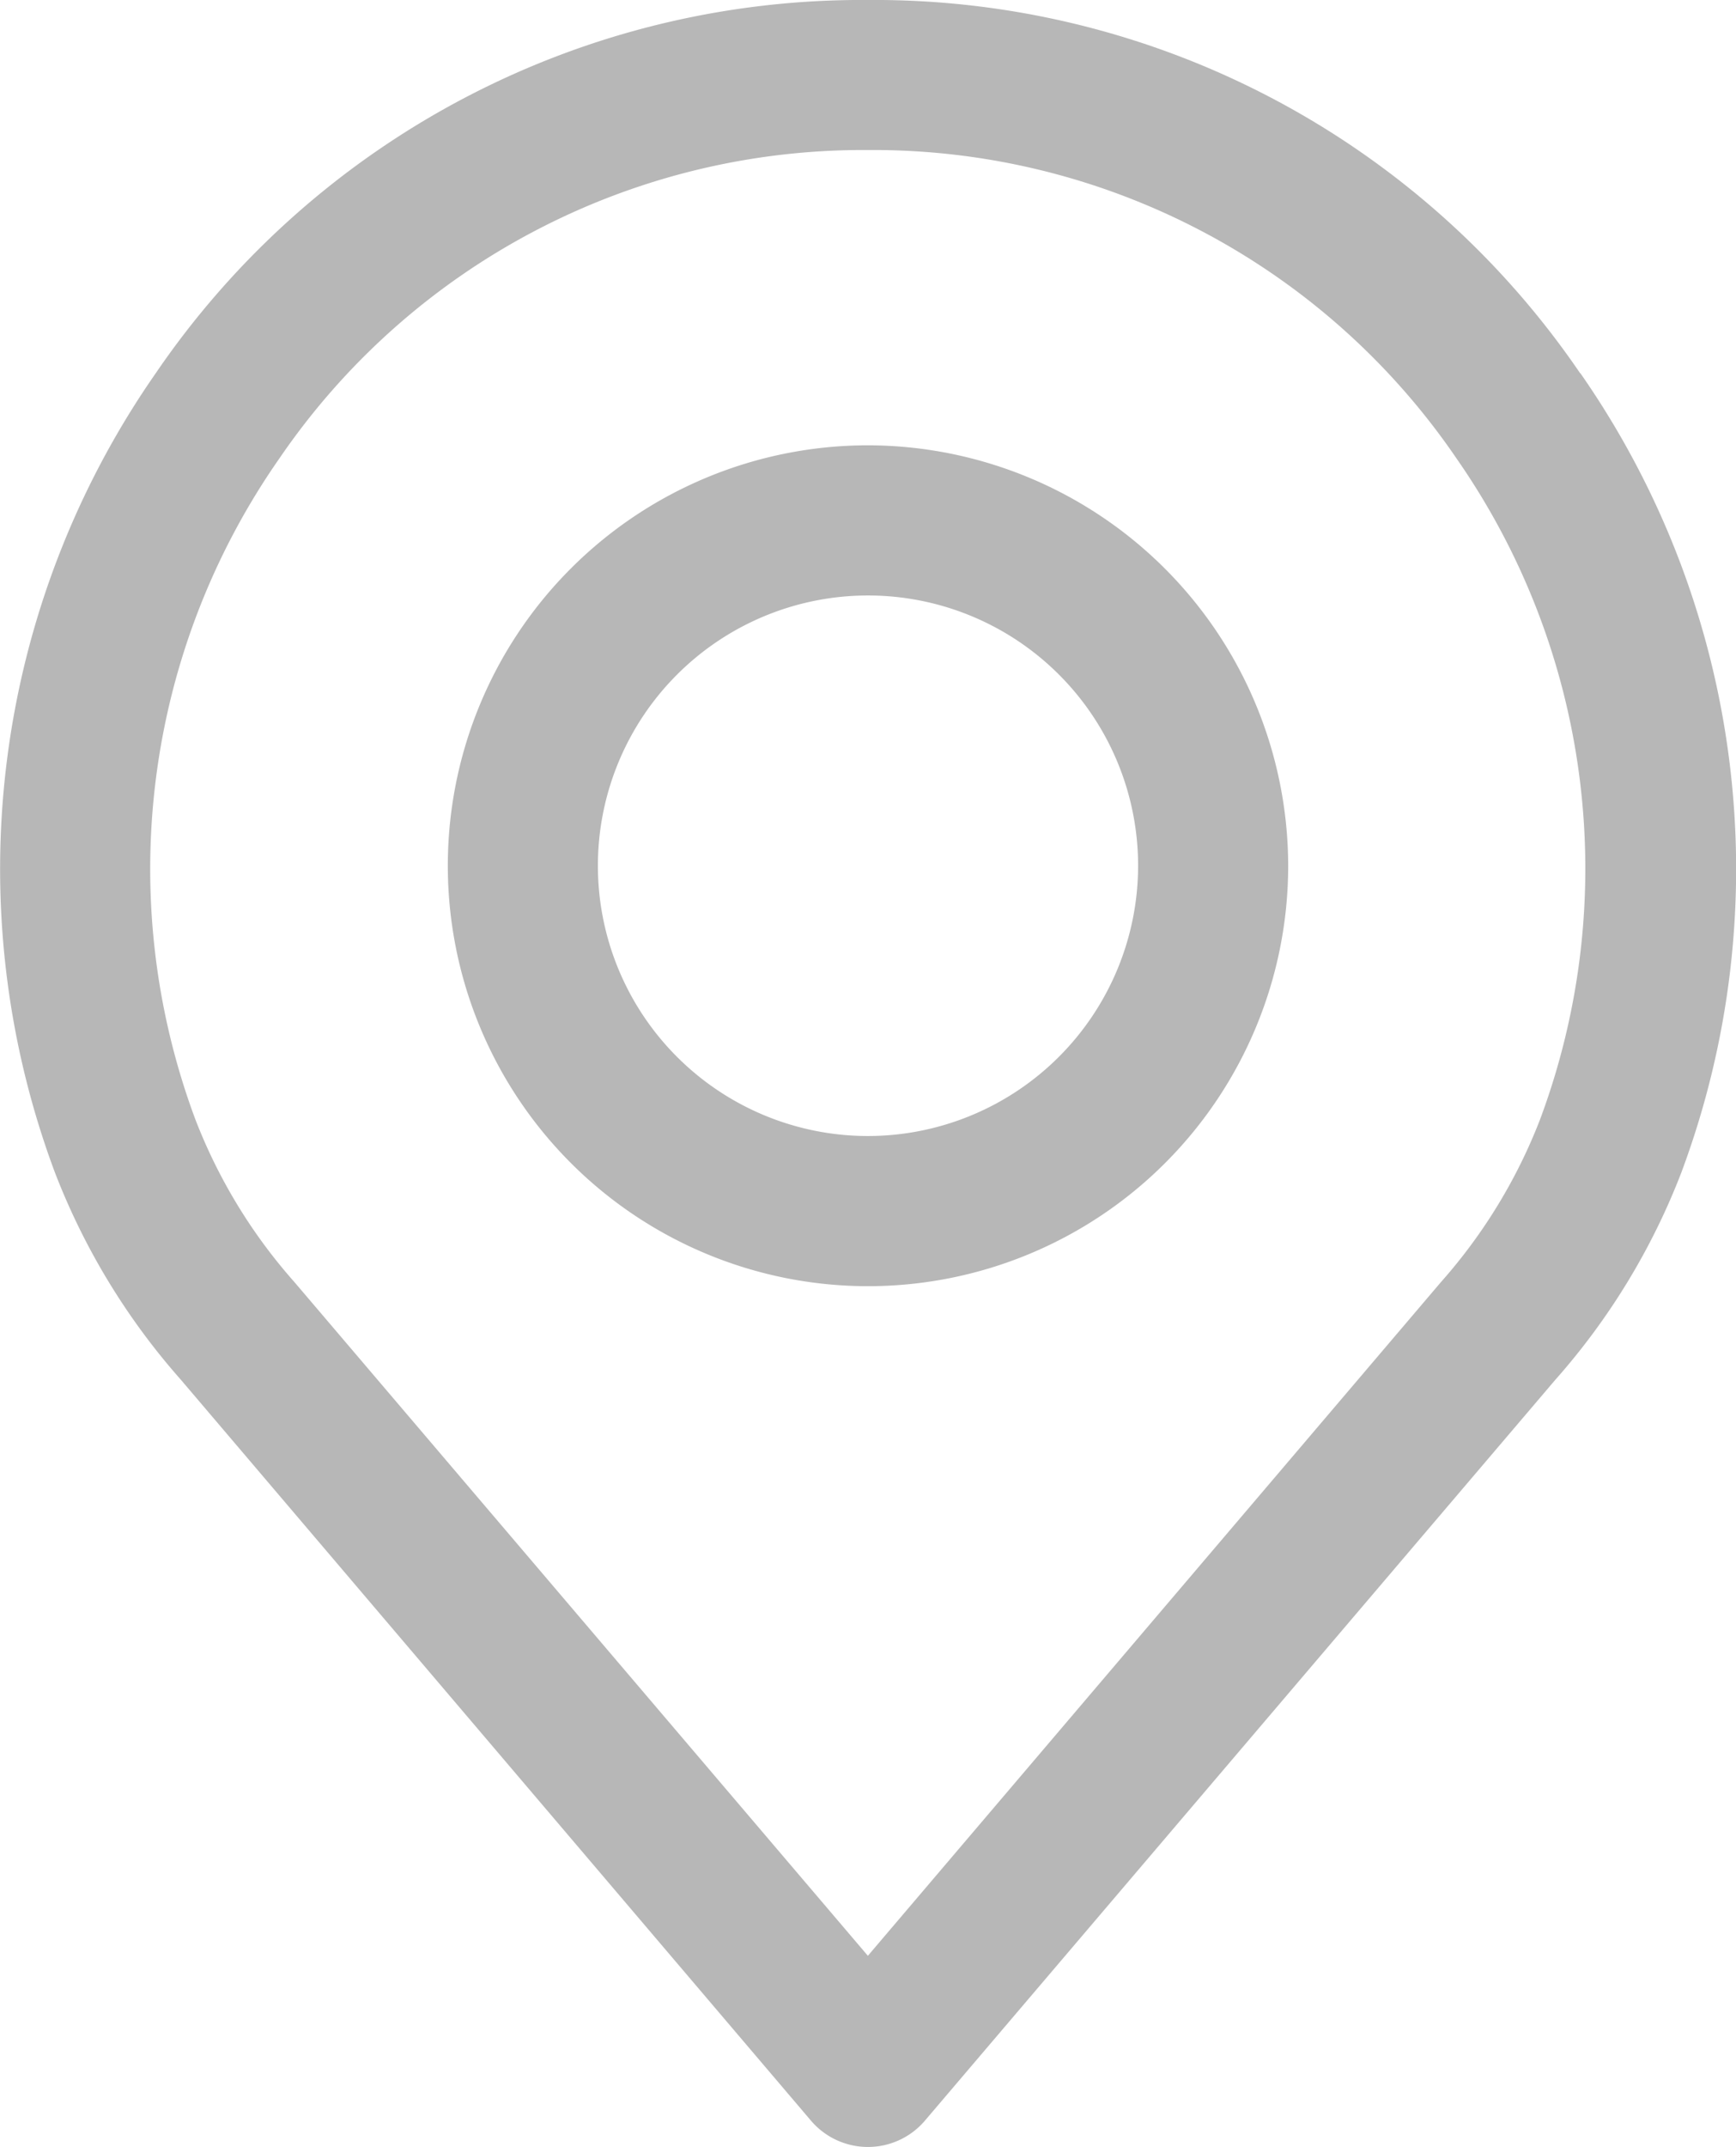<svg id="Group_40149" data-name="Group 40149" xmlns="http://www.w3.org/2000/svg" xmlns:xlink="http://www.w3.org/1999/xlink" width="13.754" height="17" viewBox="0 0 13.754 17">
  <defs>
    <clipPath id="clip-path">
      <rect id="Rectangle_1682" data-name="Rectangle 1682" width="13.754" height="17" fill="none"/>
    </clipPath>
  </defs>
  <g id="Group_40148" data-name="Group 40148" clip-path="url(#clip-path)">
    <path id="Path_48098" data-name="Path 48098" d="M12.519,2.955A6.766,6.766,0,0,0,6.877,0,6.769,6.769,0,0,0,1.234,2.955a6.866,6.866,0,0,0-.8,6.326,5.409,5.409,0,0,0,1,1.645L6.424,16.79a.593.593,0,0,0,.905,0l4.992-5.863a5.4,5.4,0,0,0,1-1.643,6.865,6.865,0,0,0-.8-6.329M12.2,8.868a4.247,4.247,0,0,1-.784,1.284l0,0-4.54,5.334L2.333,10.152a4.24,4.24,0,0,1-.785-1.288,5.674,5.674,0,0,1,.664-5.232A5.6,5.6,0,0,1,6.877,1.188a5.593,5.593,0,0,1,4.664,2.444A5.678,5.678,0,0,1,12.2,8.868" fill="#b7b7b7"/>
    <path id="Path_48099" data-name="Path 48099" d="M6.877,3.526a3.329,3.329,0,1,0,3.329,3.329A3.334,3.334,0,0,0,6.877,3.526m0,5.469a2.14,2.14,0,1,1,2.14-2.14,2.142,2.142,0,0,1-2.14,2.14" fill="#b7b7b7"/>
  </g>
</svg>
